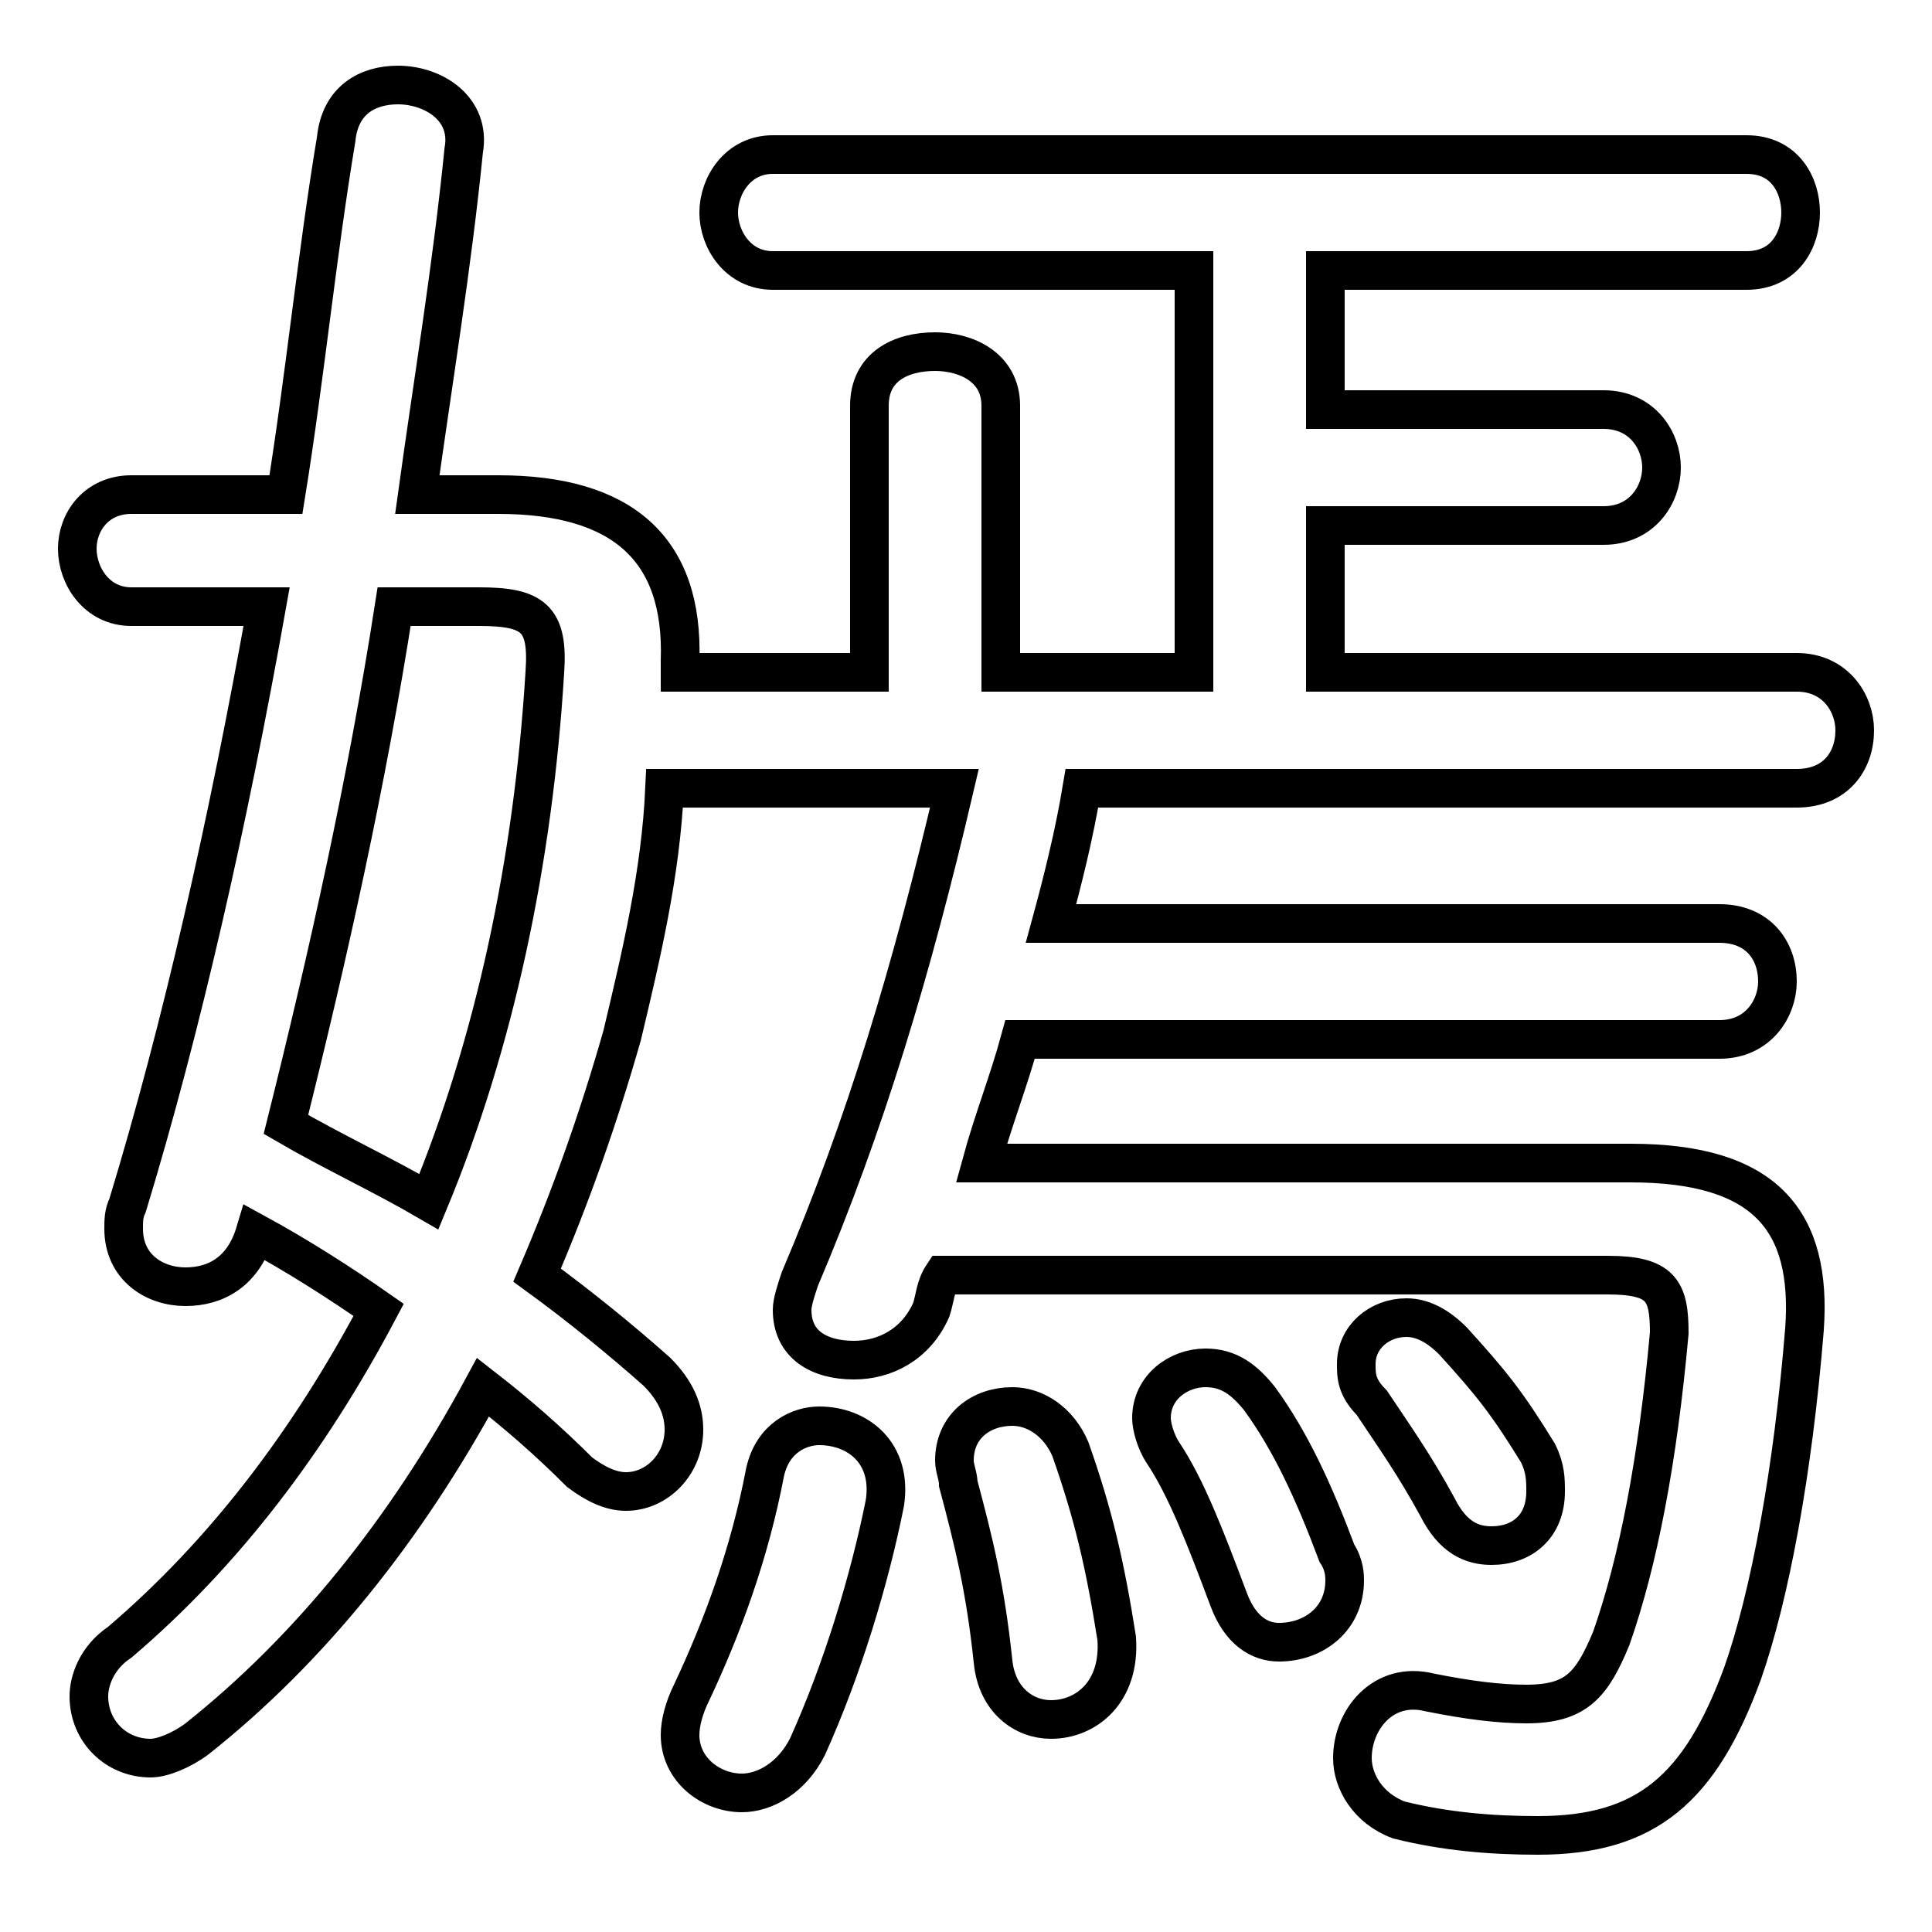 <svg xmlns="http://www.w3.org/2000/svg" viewBox="0 -44.0 50.0 50.0">
    <rect x="0" y="-44.0" width="50.0" height="50.0" fill="#808080" stroke="none"/>
    <g transform="scale(1, -1)">
        <!-- ボディの枠 -->
        <rect x="0" y="-6.0" width="50.0" height="50.0"
            stroke="white" fill="white"/>
        <!-- グリフ座標系の原点 -->
        <circle cx="0" cy="0" r="5" fill="white"/>
        <!-- グリフのアウトライン -->
        <g style="fill:none;stroke:#000000;stroke-width:1;">
<path d="M 46.5 23.6 C 47.5 23.6 48.0 24.3 48.0 25.1 C 48.0 25.8 47.5 26.6 46.5 26.6 L 34.3 26.6 L 34.3 30.4 L 41.5 30.4 C 42.5 30.4 43.0 31.2 43.0 31.9 C 43.0 32.6 42.5 33.4 41.5 33.4 L 34.3 33.4 L 34.3 37.0 L 45.2 37.0 C 46.2 37.0 46.6 37.8 46.6 38.5 C 46.6 39.2 46.2 40.0 45.2 40.0 L 20.0 40.0 C 19.1 40.0 18.6 39.2 18.6 38.5 C 18.6 37.8 19.1 37.0 20.0 37.0 L 30.9 37.0 L 30.9 26.6 L 25.9 26.6 L 25.9 33.5 C 25.9 34.5 25.0 34.9 24.2 34.9 C 23.3 34.9 22.5 34.5 22.5 33.5 L 22.5 26.6 L 17.6 26.6 C 17.6 26.7 17.6 26.8 17.6 26.9 C 17.7 29.8 16.1 31.2 12.9 31.2 L 10.8 31.2 C 11.2 34.1 11.7 37.1 12.0 40.1 C 12.2 41.2 11.2 41.8 10.3 41.8 C 9.5 41.8 8.8 41.4 8.7 40.4 C 8.2 37.4 7.9 34.3 7.4 31.2 L 3.4 31.2 C 2.5 31.2 2.0 30.5 2.0 29.8 C 2.0 29.1 2.5 28.3 3.4 28.3 L 6.9 28.3 C 5.9 22.7 4.7 17.4 3.3 12.8 C 3.2 12.6 3.2 12.4 3.2 12.2 C 3.2 11.2 4.0 10.7 4.8 10.7 C 5.6 10.7 6.3 11.1 6.6 12.1 C 7.7 11.5 8.8 10.8 9.8 10.1 C 8.0 6.7 5.8 3.8 3.1 1.5 C 2.5 1.1 2.3 0.5 2.3 0.1 C 2.3 -0.8 3.0 -1.5 3.9 -1.5 C 4.2 -1.5 4.7 -1.3 5.1 -1.0 C 8.0 1.3 10.5 4.4 12.5 8.1 C 13.4 7.4 14.2 6.7 15.0 5.9 C 15.4 5.6 15.8 5.4 16.2 5.4 C 17.0 5.4 17.7 6.1 17.7 7.0 C 17.7 7.5 17.5 8.0 17.0 8.5 C 16.1 9.3 15.0 10.2 13.9 11.0 C 14.8 13.1 15.5 15.1 16.1 17.2 C 16.6 19.3 17.1 21.4 17.2 23.6 L 24.7 23.6 C 23.6 18.9 22.4 14.9 20.7 10.9 C 20.6 10.6 20.5 10.3 20.5 10.1 C 20.5 9.2 21.2 8.8 22.1 8.8 C 22.9 8.8 23.7 9.2 24.1 10.1 C 24.2 10.4 24.2 10.7 24.4 11.0 L 41.6 11.0 C 43.0 11.0 43.2 10.6 43.2 9.5 C 42.9 6.2 42.4 3.6 41.7 1.6 C 41.2 0.4 40.8 -0.1 39.5 -0.1 C 38.8 -0.1 38.0 0.0 37.0 0.2 C 35.8 0.5 35.0 -0.5 35.0 -1.5 C 35.0 -2.1 35.4 -2.8 36.2 -3.1 C 37.4 -3.4 38.6 -3.5 39.8 -3.5 C 42.6 -3.5 44.0 -2.3 45.1 0.7 C 45.8 2.7 46.4 5.9 46.7 9.6 C 46.9 12.4 45.7 13.9 42.2 13.9 L 25.4 13.9 C 25.7 15.0 26.1 16.0 26.4 17.1 L 44.5 17.1 C 45.5 17.1 46.0 17.9 46.0 18.6 C 46.0 19.4 45.5 20.1 44.5 20.1 L 27.2 20.1 C 27.5 21.2 27.8 22.4 28.0 23.6 Z M 12.4 28.3 C 13.8 28.3 14.2 28.0 14.1 26.6 C 13.8 21.7 12.8 17.0 11.1 12.9 C 9.9 13.6 8.6 14.2 7.4 14.9 C 8.5 19.3 9.5 23.8 10.2 28.3 Z M 37.6 9.3 C 37.2 9.7 36.8 9.9 36.4 9.9 C 35.7 9.9 35.1 9.4 35.1 8.7 C 35.1 8.4 35.1 8.1 35.5 7.7 C 36.1 6.8 36.6 6.1 37.2 5.0 C 37.6 4.2 38.1 4.0 38.6 4.0 C 39.4 4.0 40.0 4.5 40.0 5.4 C 40.0 5.7 40.0 6.0 39.8 6.4 C 39.0 7.7 38.6 8.2 37.6 9.3 Z M 27.7 6.5 C 27.4 7.2 26.8 7.6 26.2 7.6 C 25.4 7.6 24.7 7.1 24.7 6.2 C 24.7 6.0 24.8 5.8 24.8 5.6 C 25.2 4.1 25.5 2.9 25.7 1.0 C 25.8 0.0 26.5 -0.5 27.2 -0.5 C 28.1 -0.5 29.0 0.2 28.9 1.6 C 28.6 3.5 28.3 4.8 27.7 6.5 Z M 32.6 7.8 C 32.2 8.3 31.8 8.6 31.2 8.6 C 30.5 8.6 29.8 8.1 29.8 7.3 C 29.8 7.1 29.9 6.7 30.1 6.4 C 30.7 5.5 31.2 4.2 31.8 2.6 C 32.1 1.8 32.6 1.5 33.1 1.5 C 34.0 1.5 34.8 2.1 34.8 3.1 C 34.8 3.2 34.8 3.5 34.6 3.8 C 34.0 5.4 33.4 6.7 32.6 7.8 Z M 19.8 5.9 C 19.4 3.8 18.7 1.9 17.9 0.2 C 17.7 -0.2 17.6 -0.6 17.6 -0.9 C 17.6 -1.8 18.4 -2.4 19.2 -2.4 C 19.8 -2.4 20.5 -2.0 20.9 -1.2 C 21.8 0.8 22.5 3.1 22.9 5.1 C 23.1 6.4 22.2 7.1 21.2 7.1 C 20.7 7.1 20.0 6.8 19.8 5.9 Z"/>
</g>
</g>
</svg>